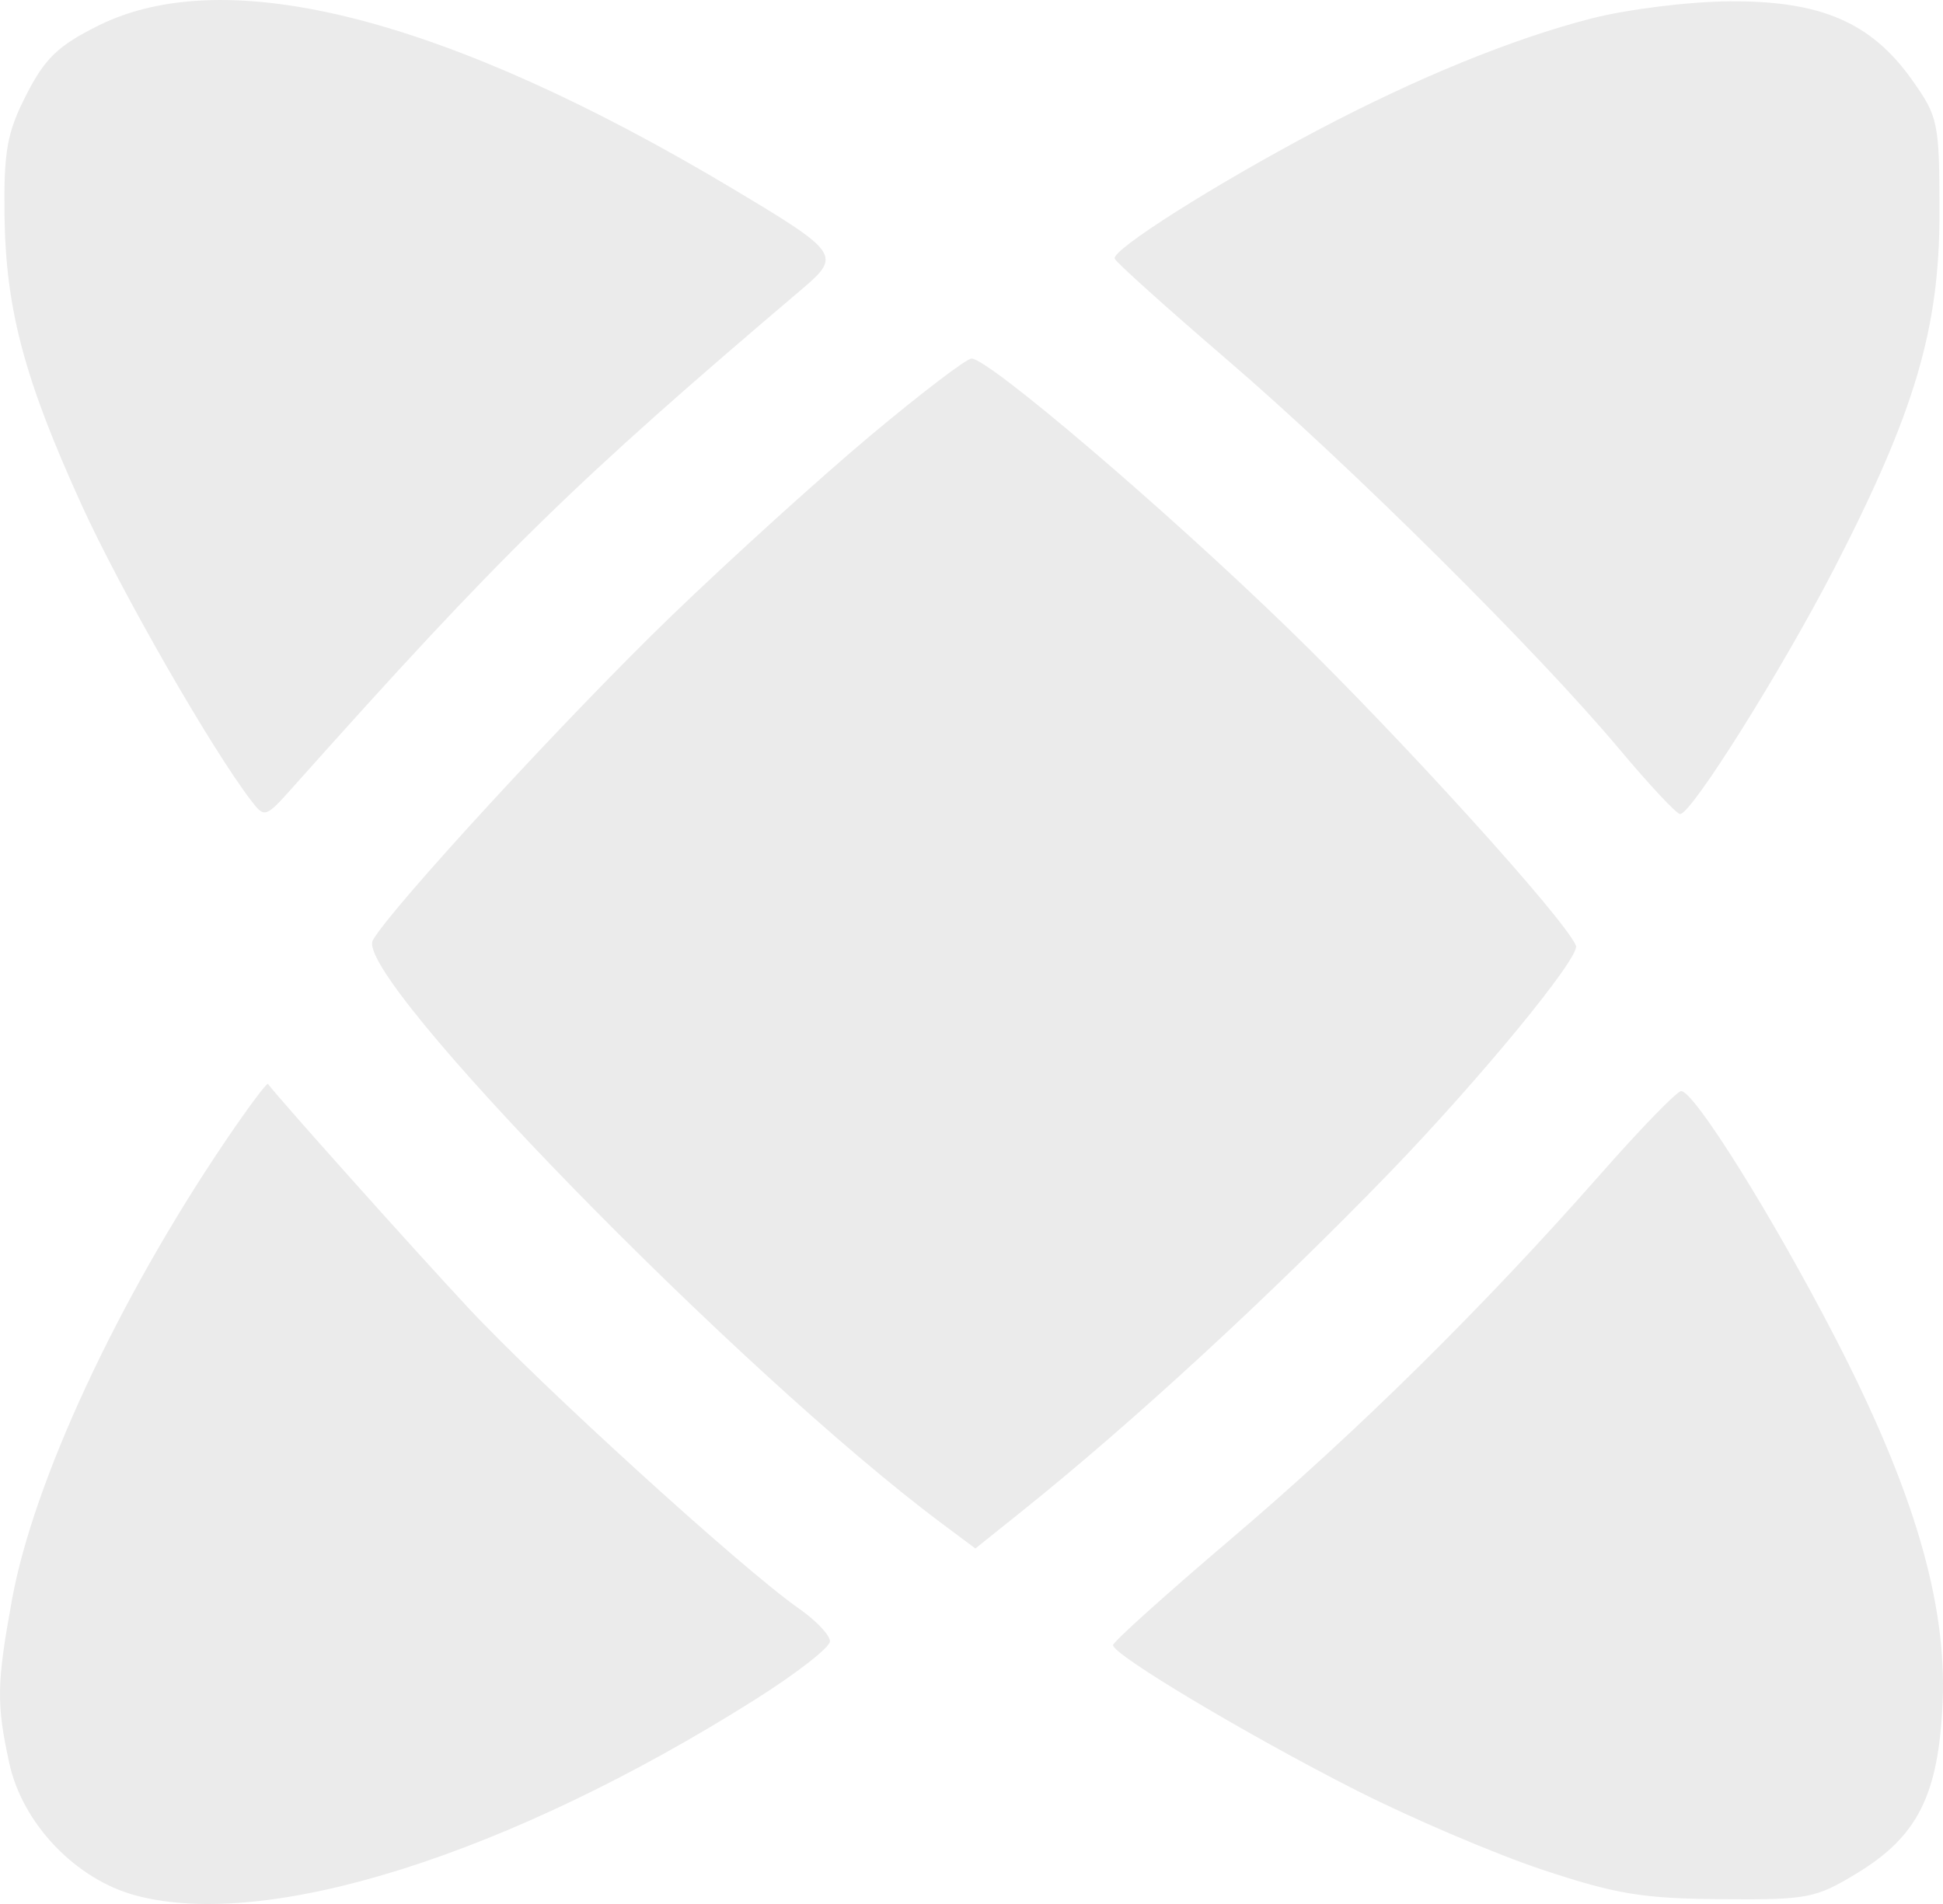 <svg width="50" height="49" viewBox="0 0 50 49" fill="none" xmlns="http://www.w3.org/2000/svg">
<path fill-rule="evenodd" clip-rule="evenodd" d="M2.542 0.654C1.499 1.171 1.159 1.496 0.679 2.436C0.181 3.41 0.095 3.886 0.116 5.541C0.147 7.961 0.627 9.762 2.105 13.004C3.112 15.213 5.436 19.266 6.464 20.605C6.809 21.055 6.833 21.048 7.535 20.261C12.902 14.246 14.752 12.436 20.645 7.434C21.653 6.578 21.597 6.496 18.867 4.863C11.534 0.478 5.852 -0.987 2.542 0.654ZM40.951 0.476C38.918 0.998 36.462 2.001 33.874 3.368C31.254 4.752 28.593 6.439 28.685 6.658C28.726 6.757 30.029 7.927 31.58 9.26C34.749 11.983 39.572 16.771 41.675 19.283C42.443 20.2 43.145 20.95 43.236 20.95C43.528 20.95 45.858 17.235 47.208 14.616C49.271 10.612 49.909 8.46 49.909 5.503C49.909 3.15 49.88 3.01 49.201 2.053C48.152 0.576 46.857 0.018 44.513 0.034C43.466 0.041 41.878 0.238 40.951 0.476ZM22.415 11.197C21.123 12.278 18.812 14.372 17.28 15.849C14.635 18.4 10.036 23.397 9.594 24.199C9.082 25.129 19.013 35.307 24.237 39.207L25.1 39.851L26.343 38.855C29.133 36.619 32.695 33.338 35.706 30.232C38.055 27.809 40.675 24.624 40.555 24.337C40.263 23.638 36.005 18.945 33.146 16.171C29.965 13.084 25.433 9.221 25 9.227C24.871 9.229 23.708 10.115 22.415 11.197ZM5.784 29.39C3.023 33.478 0.863 38.123 0.309 41.166C-0.086 43.333 -0.095 43.844 0.239 45.376C0.58 46.938 1.952 48.371 3.502 48.783C6.904 49.687 13.107 47.724 19.419 43.747C20.485 43.075 21.358 42.397 21.358 42.239C21.358 42.082 21 41.704 20.563 41.399C19.109 40.386 13.909 35.654 12.029 33.635C10.598 32.099 7.256 28.362 6.895 27.895C6.866 27.857 6.366 28.53 5.784 29.39ZM41.201 30.201C38.182 33.63 34.955 36.818 31.694 39.592C30.016 41.019 28.642 42.255 28.642 42.338C28.642 42.587 32.086 44.644 34.871 46.059C36.304 46.787 38.477 47.715 39.698 48.12C41.59 48.748 42.271 48.861 44.287 48.876C46.525 48.894 46.718 48.856 47.791 48.205C49.351 47.257 49.886 46.188 49.99 43.808C50.103 41.244 49.242 38.325 47.215 34.405C45.609 31.297 43.599 28.08 43.262 28.08C43.156 28.08 42.228 29.034 41.201 30.201Z" fill="currentColor" fill-opacity="0.08"/>
</svg>
